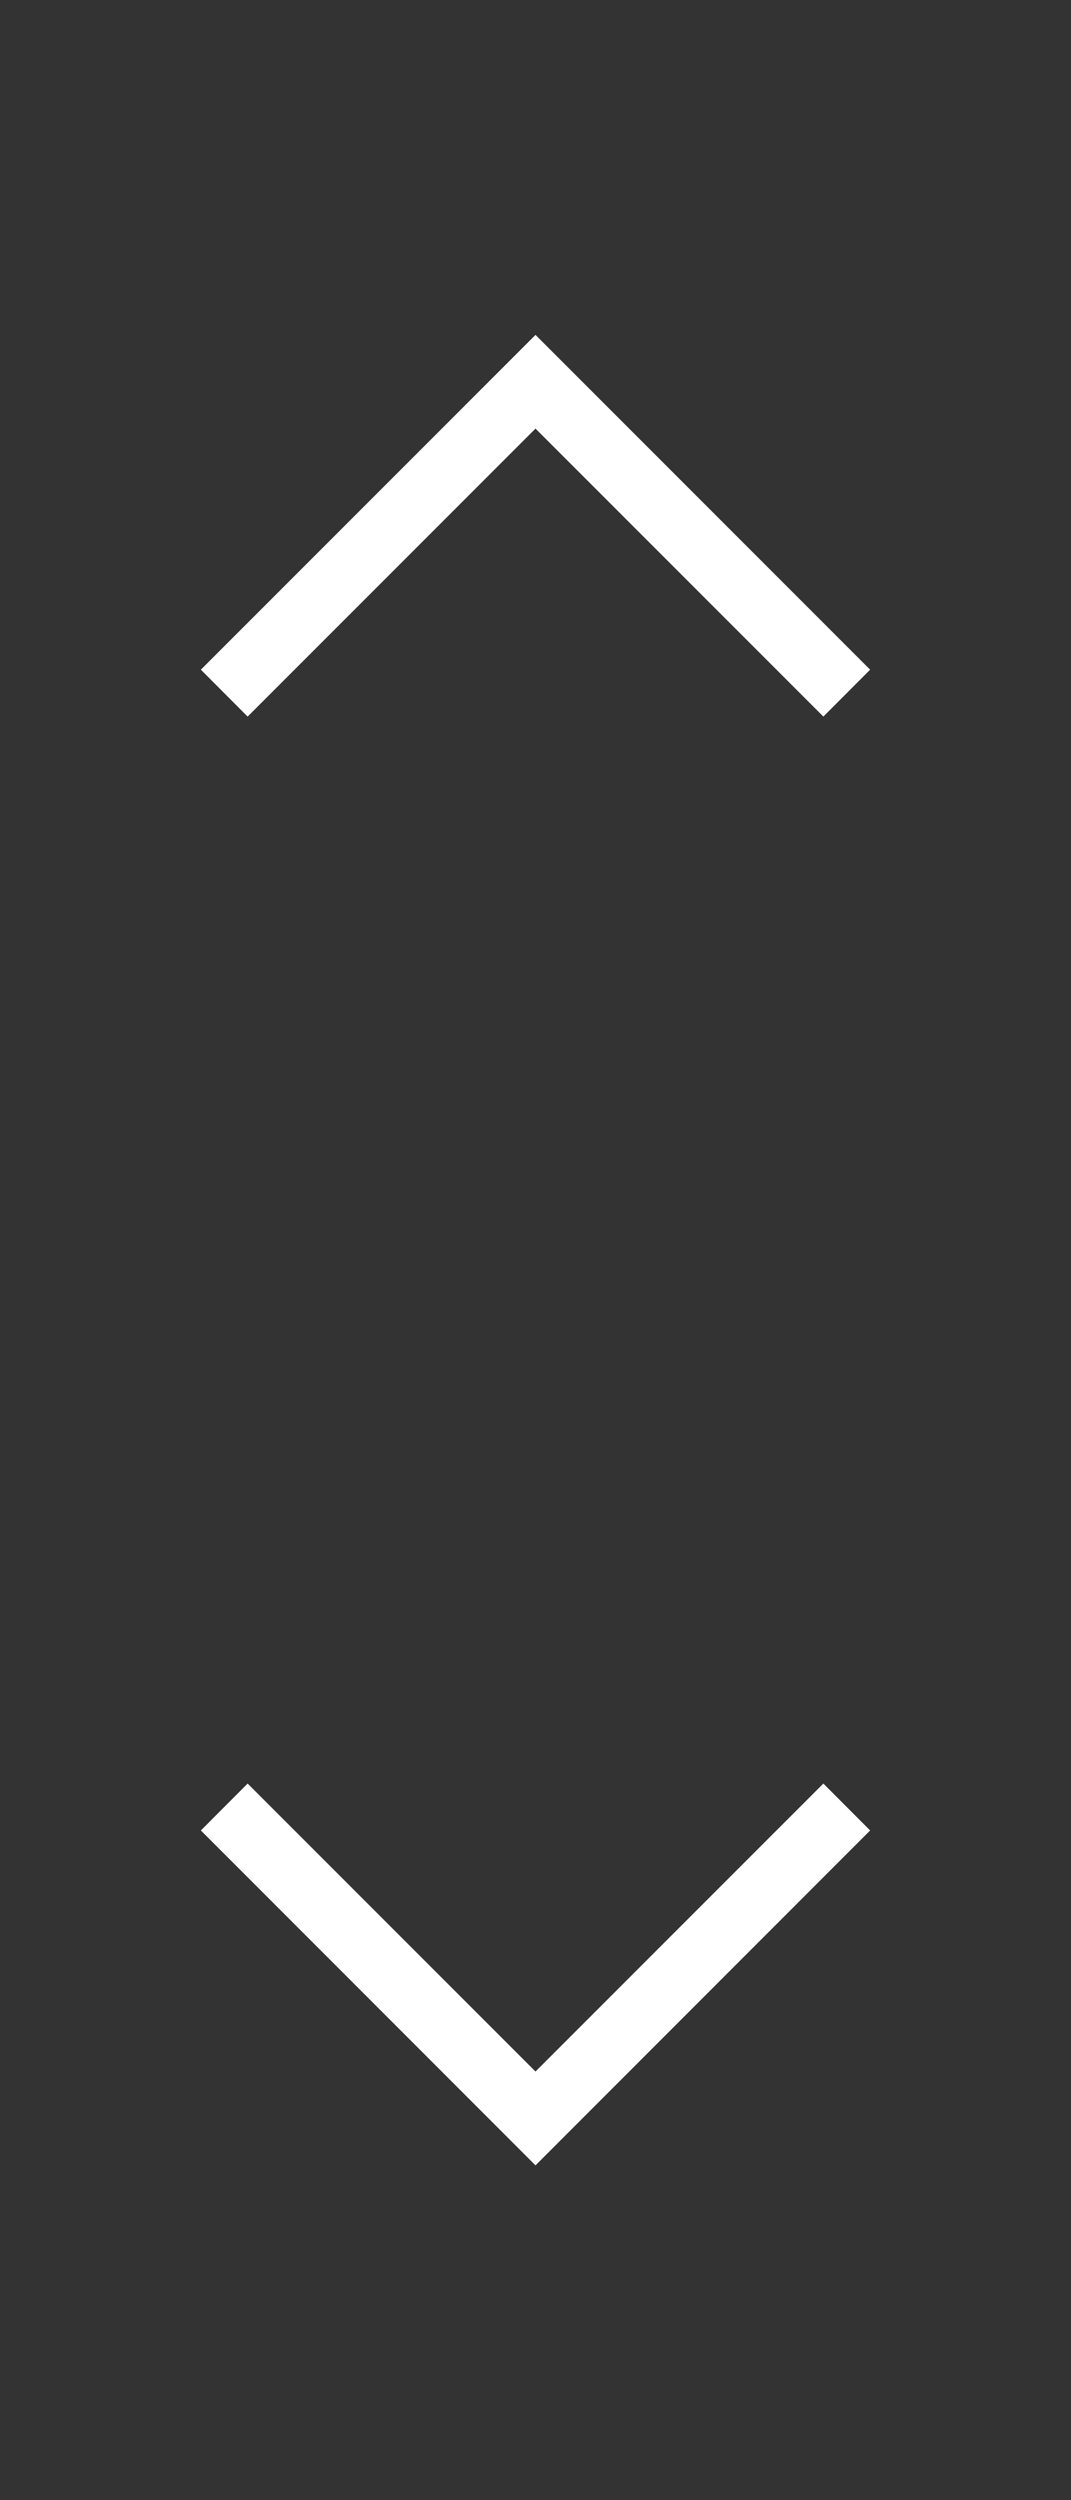 <svg width="9" height="21" viewBox="0 0 9 21" fill="none" xmlns="http://www.w3.org/2000/svg">
<rect x="0" y="0" width="9" height="21" fill="#333333" stroke="none"/>
<path d="M4.5 18.188L1.688 15.375L2.081 14.981L4.5 17.4L6.919 14.981L7.312 15.375L4.5 18.188Z" fill="white"/>
<path d="M4.5 2.813L1.688 5.625L2.081 6.019L4.5 3.6L6.919 6.019L7.312 5.625L4.5 2.813Z" fill="white"/>
</svg>
